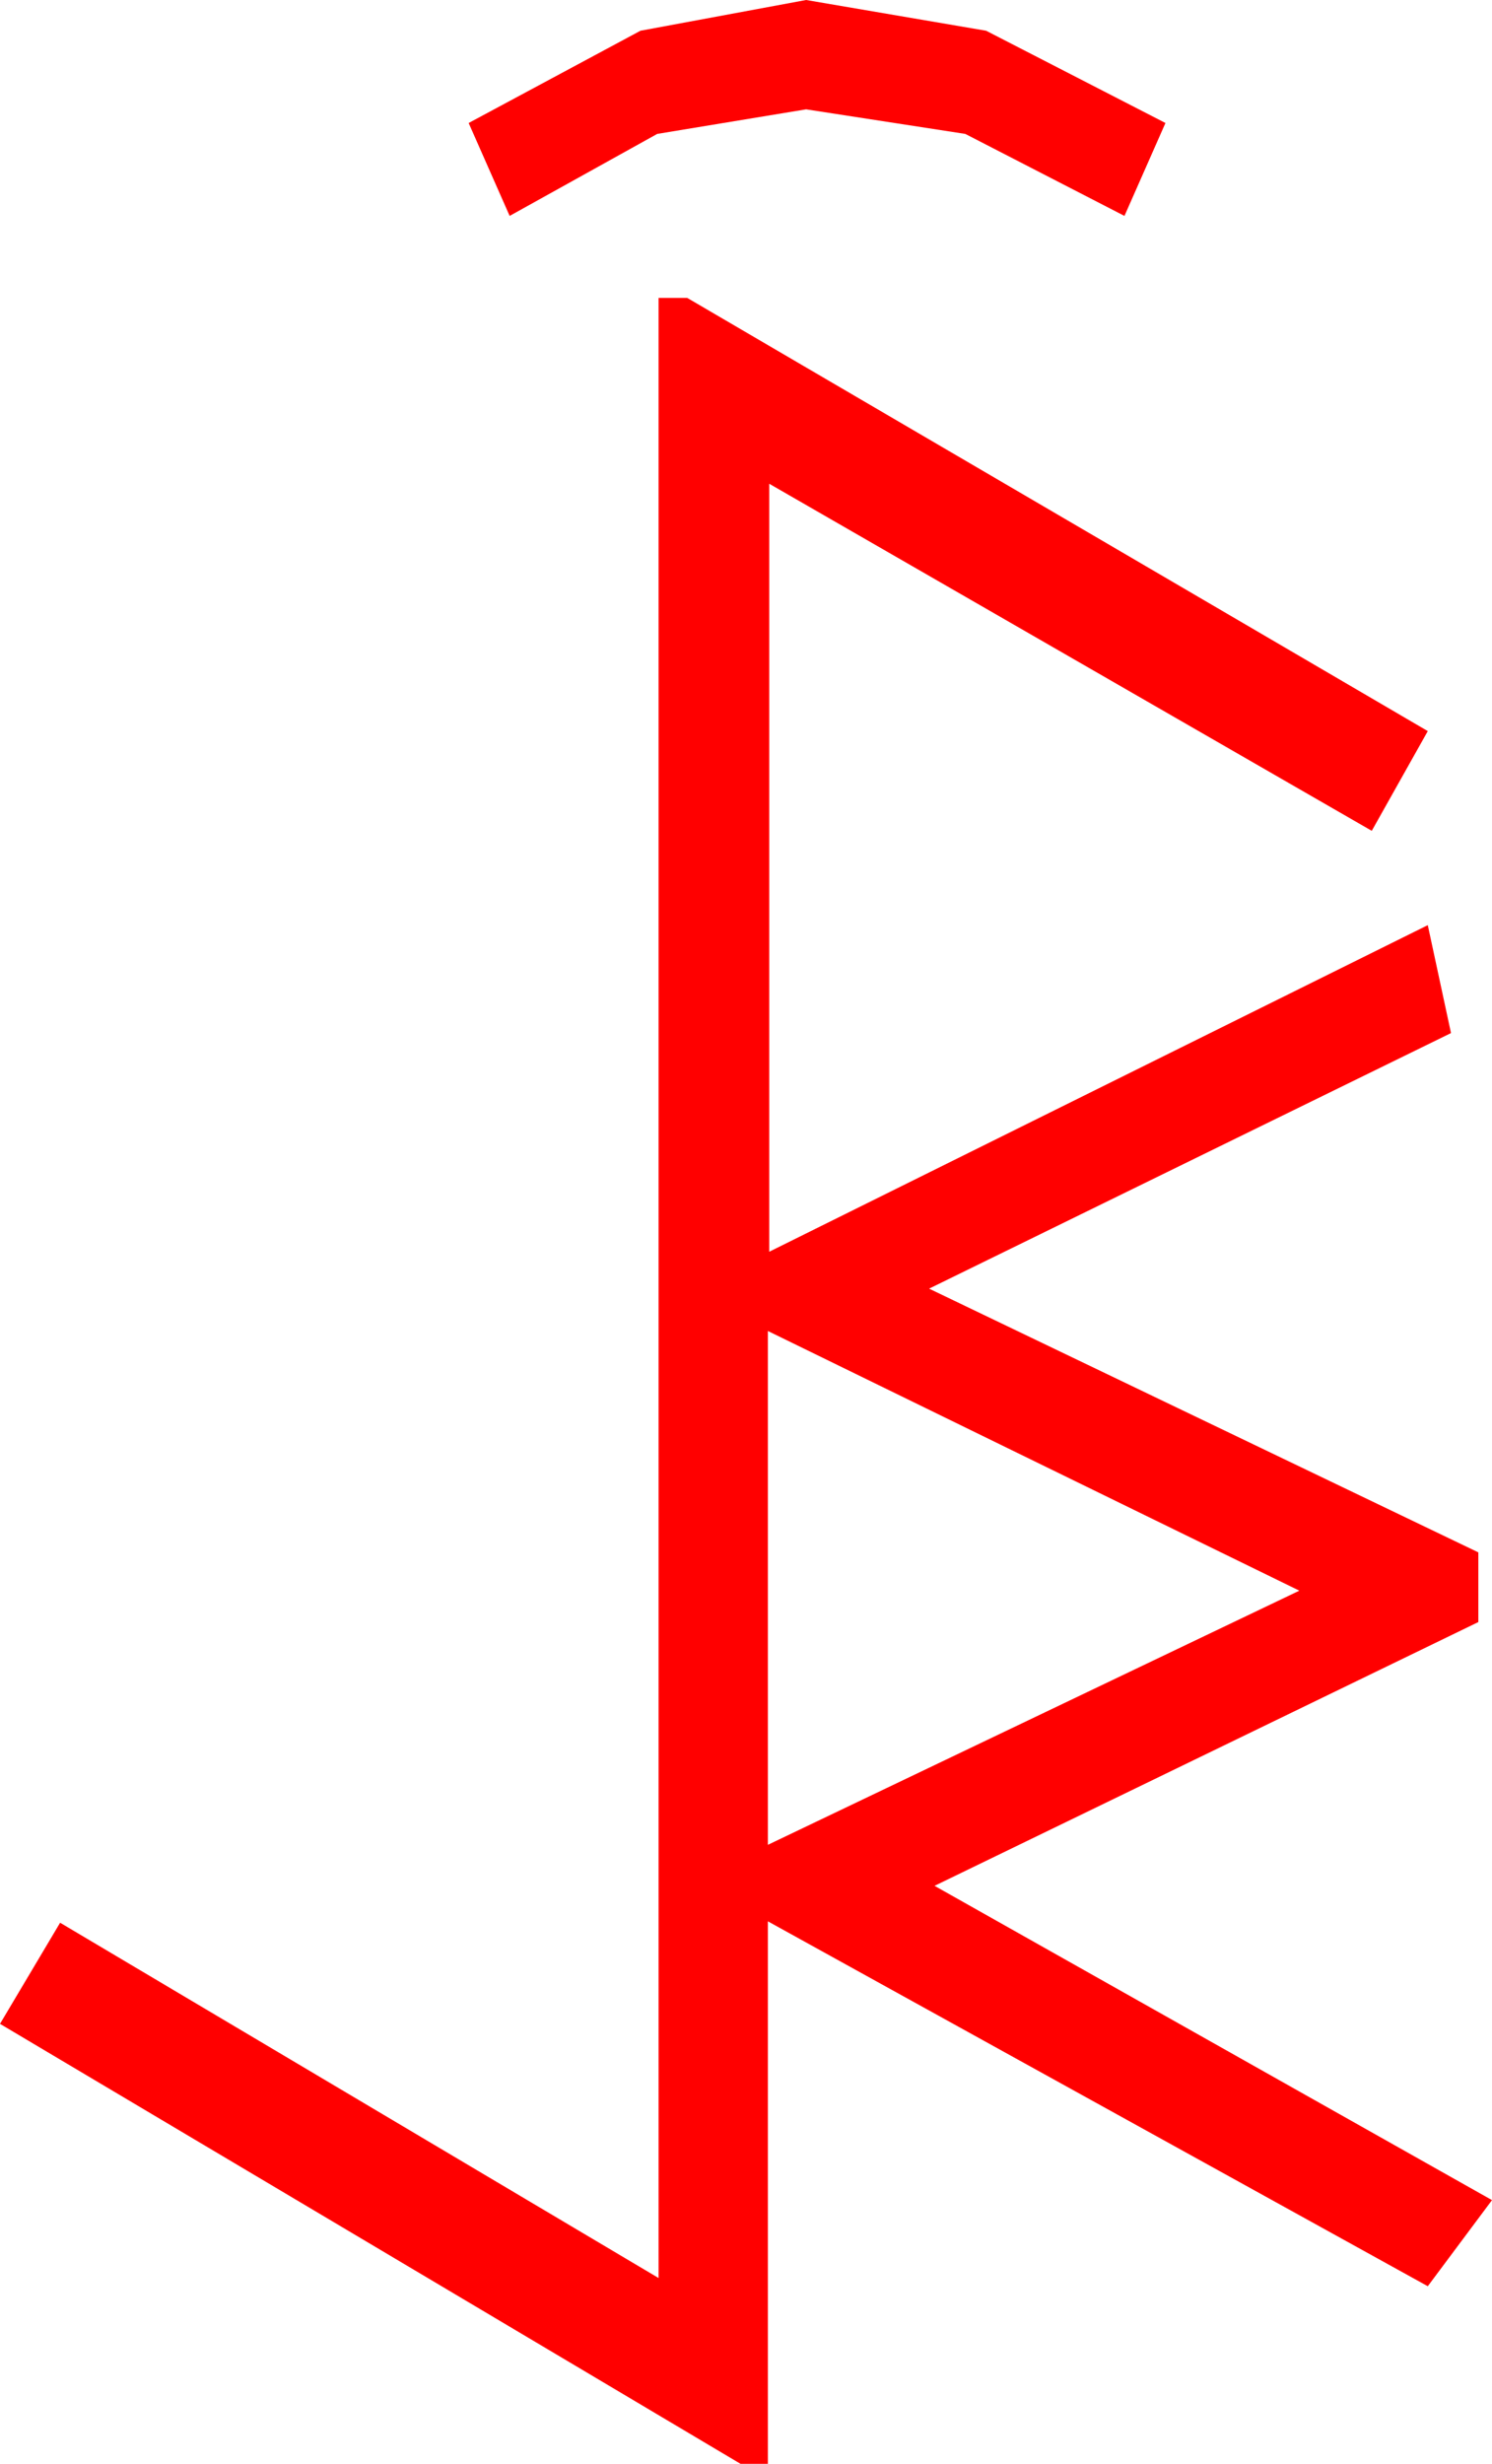 <?xml version="1.0" encoding="utf-8"?>
<!DOCTYPE svg PUBLIC "-//W3C//DTD SVG 1.1//EN" "http://www.w3.org/Graphics/SVG/1.1/DTD/svg11.dtd">
<svg width="31.992" height="52.822" xmlns="http://www.w3.org/2000/svg" xmlns:xlink="http://www.w3.org/1999/xlink" xmlns:xml="http://www.w3.org/XML/1998/namespace" version="1.1">
  <g>
    <g>
      <path style="fill:#FF0000;fill-opacity:1" d="M16.465,28.535L16.465,39.551 27.861,34.102 16.465,28.535z M14.121,6.387L14.736,6.387 30.615,15.674 29.414,17.812 16.494,10.371 16.494,26.836 30.615,19.834 31.113,22.148 19.922,27.627 31.699,33.281 31.699,34.775 20.039,40.43 31.992,47.168 30.615,49.014 16.465,41.191 16.465,52.822 15.879,52.822 0,43.389 1.289,41.221 14.121,48.838 14.121,6.387z M17.285,0L21.145,0.659 24.99,2.637 24.111,4.629 20.698,2.871 17.285,2.344 14.092,2.871 10.928,4.629 10.049,2.637 13.733,0.659 17.285,0z" />
    </g>
  </g>
</svg>